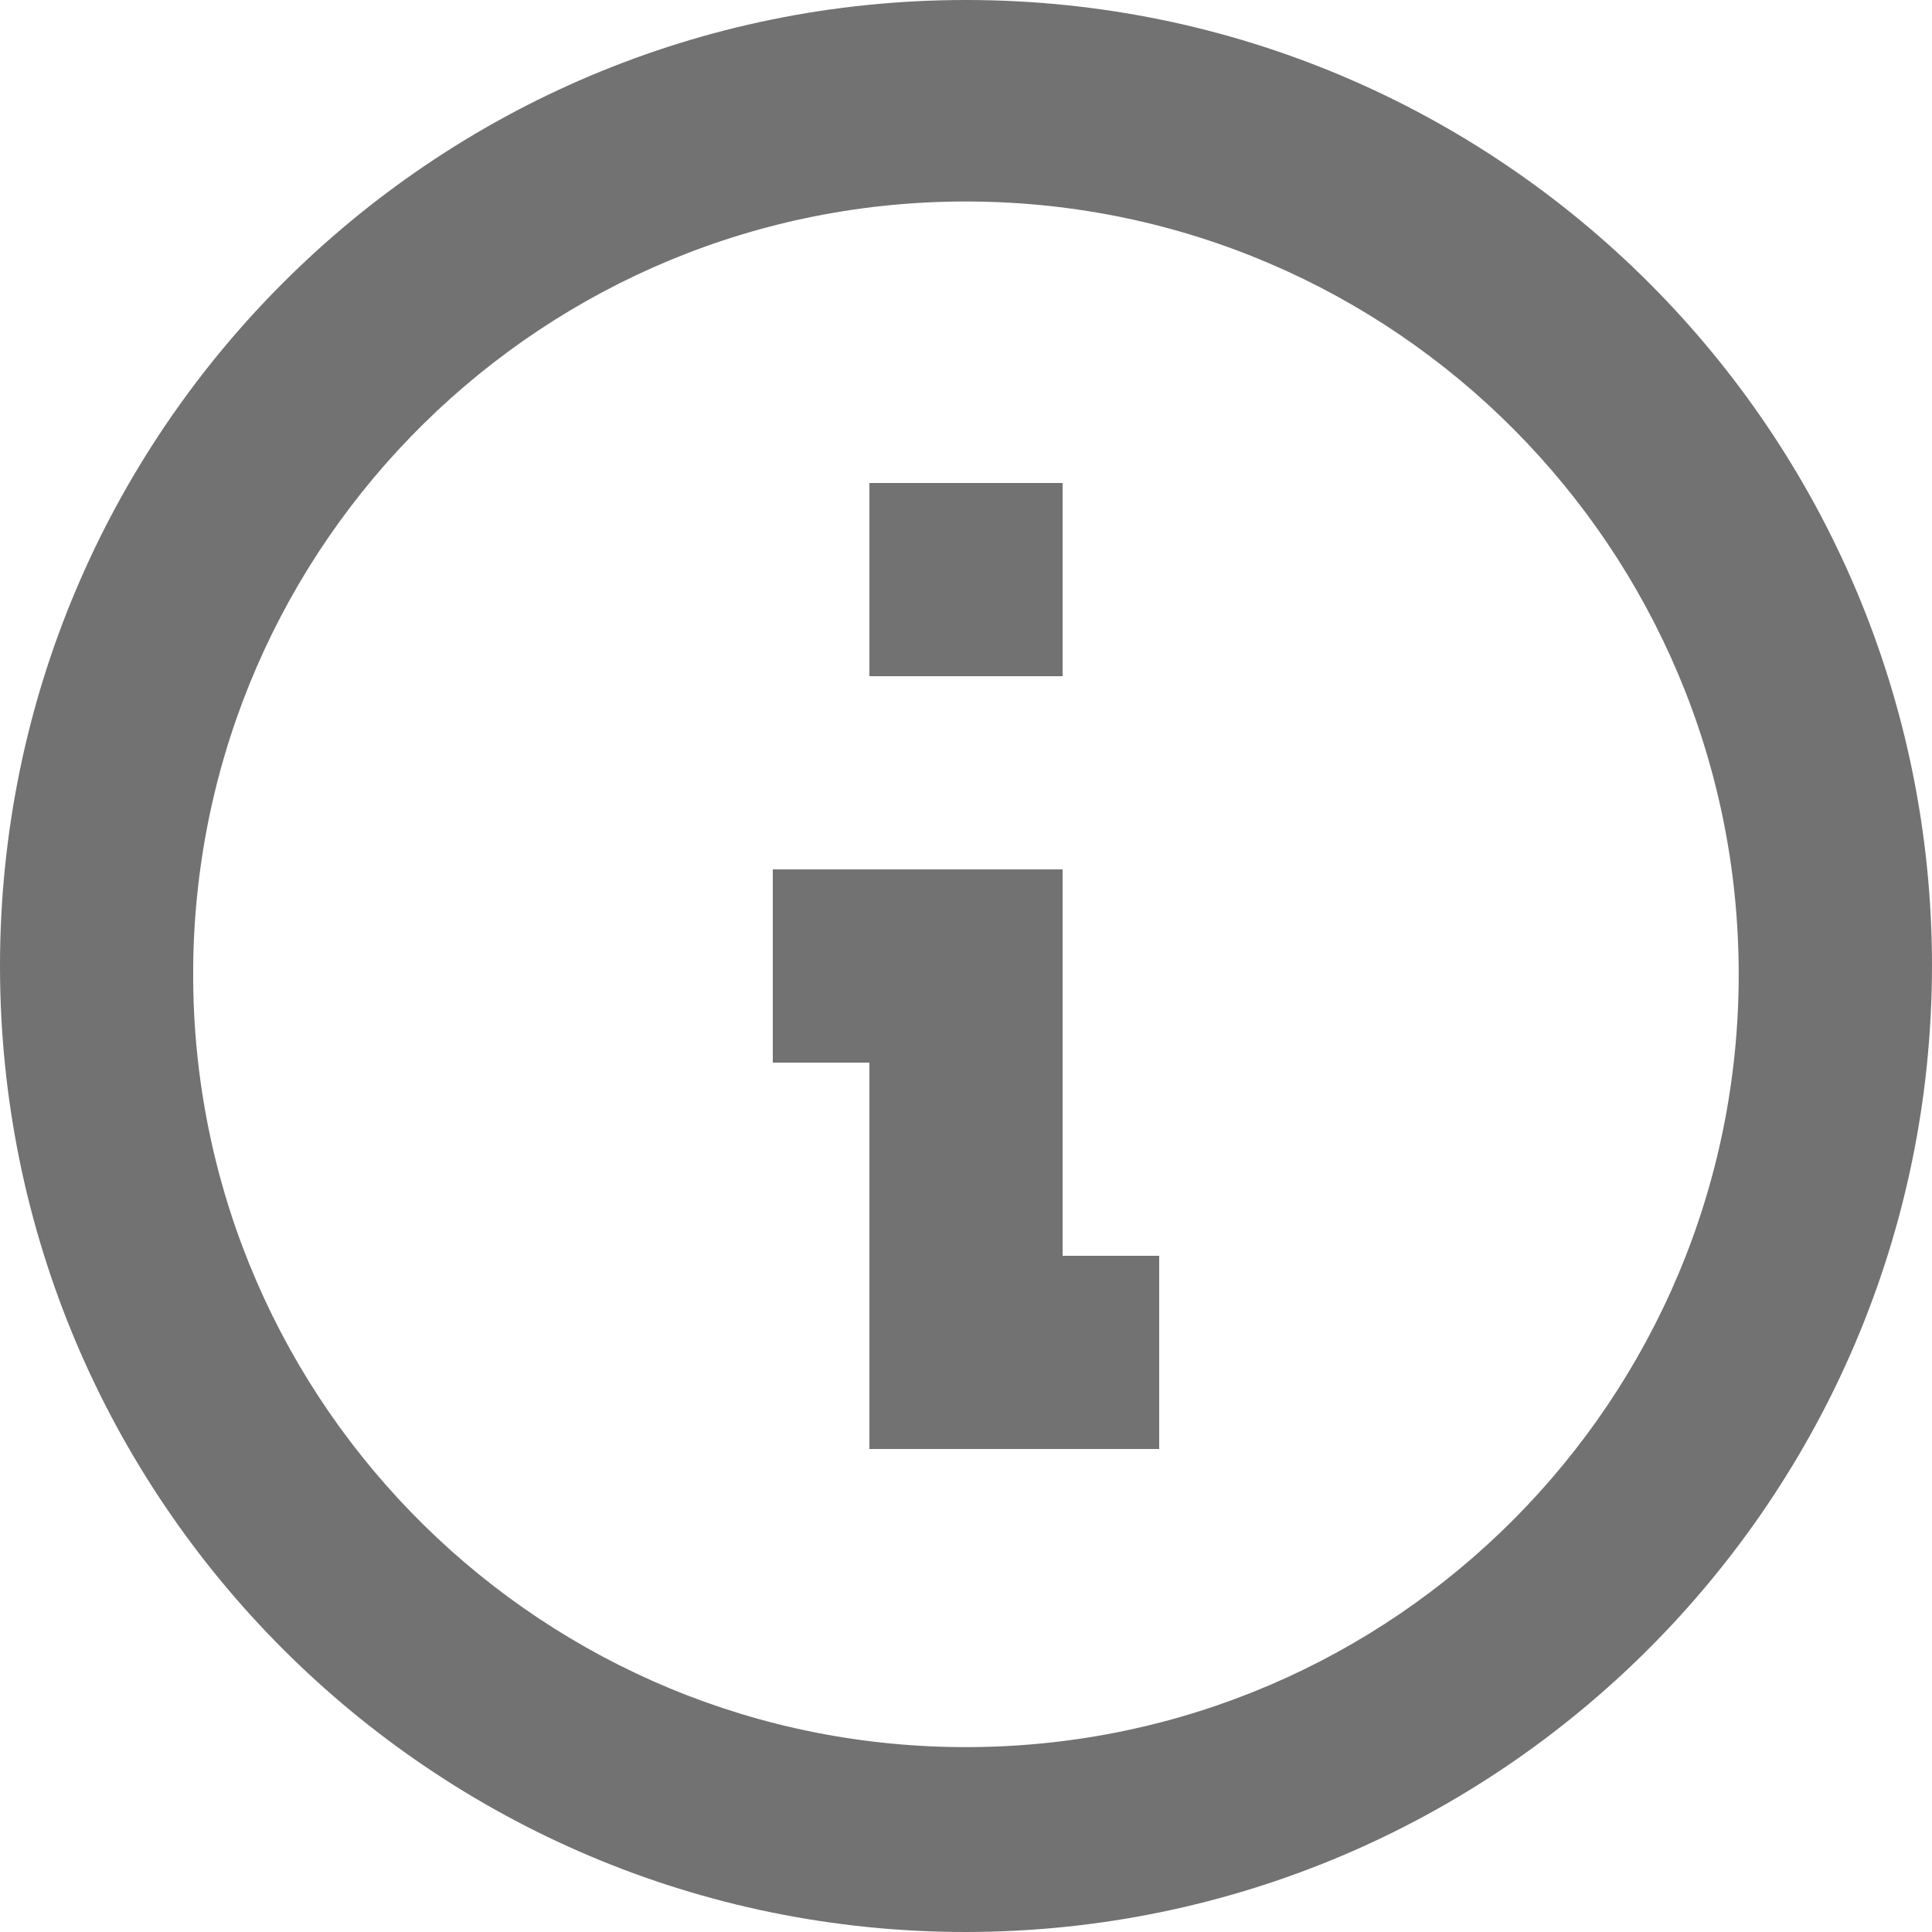 <?xml version="1.0" encoding="utf-8"?>
<!-- Generator: Adobe Illustrator 17.0.0, SVG Export Plug-In . SVG Version: 6.00 Build 0)  -->
<!DOCTYPE svg PUBLIC "-//W3C//DTD SVG 1.1//EN" "http://www.w3.org/Graphics/SVG/1.1/DTD/svg11.dtd">
<svg version="1.1" id="레이어_1" xmlns="http://www.w3.org/2000/svg" xmlns:xlink="http://www.w3.org/1999/xlink" x="0px"
	 y="0px" width="20px" height="20px" viewBox="0 0 20 20" enable-background="new 0 0 20 20" xml:space="preserve">
<path fill="#727272" d="M10,20C4.477,20,0,15.523,0,10C0,4.477,4.477,0,10,0c5.523,0,10,4.477,10,10
	C19.994,15.52,15.52,19.994,10,20z M2,10.172c0.047,4.401,3.641,7.938,8.042,7.914c4.402-0.024,7.957-3.599,7.957-8
	c0-4.401-3.556-7.976-7.957-8C5.641,2.062,2.047,5.599,2,10V10.172z M12,15H9v-4H8V9h3v4h1V15z M11,7H9V5h2V7z"/>
</svg>
